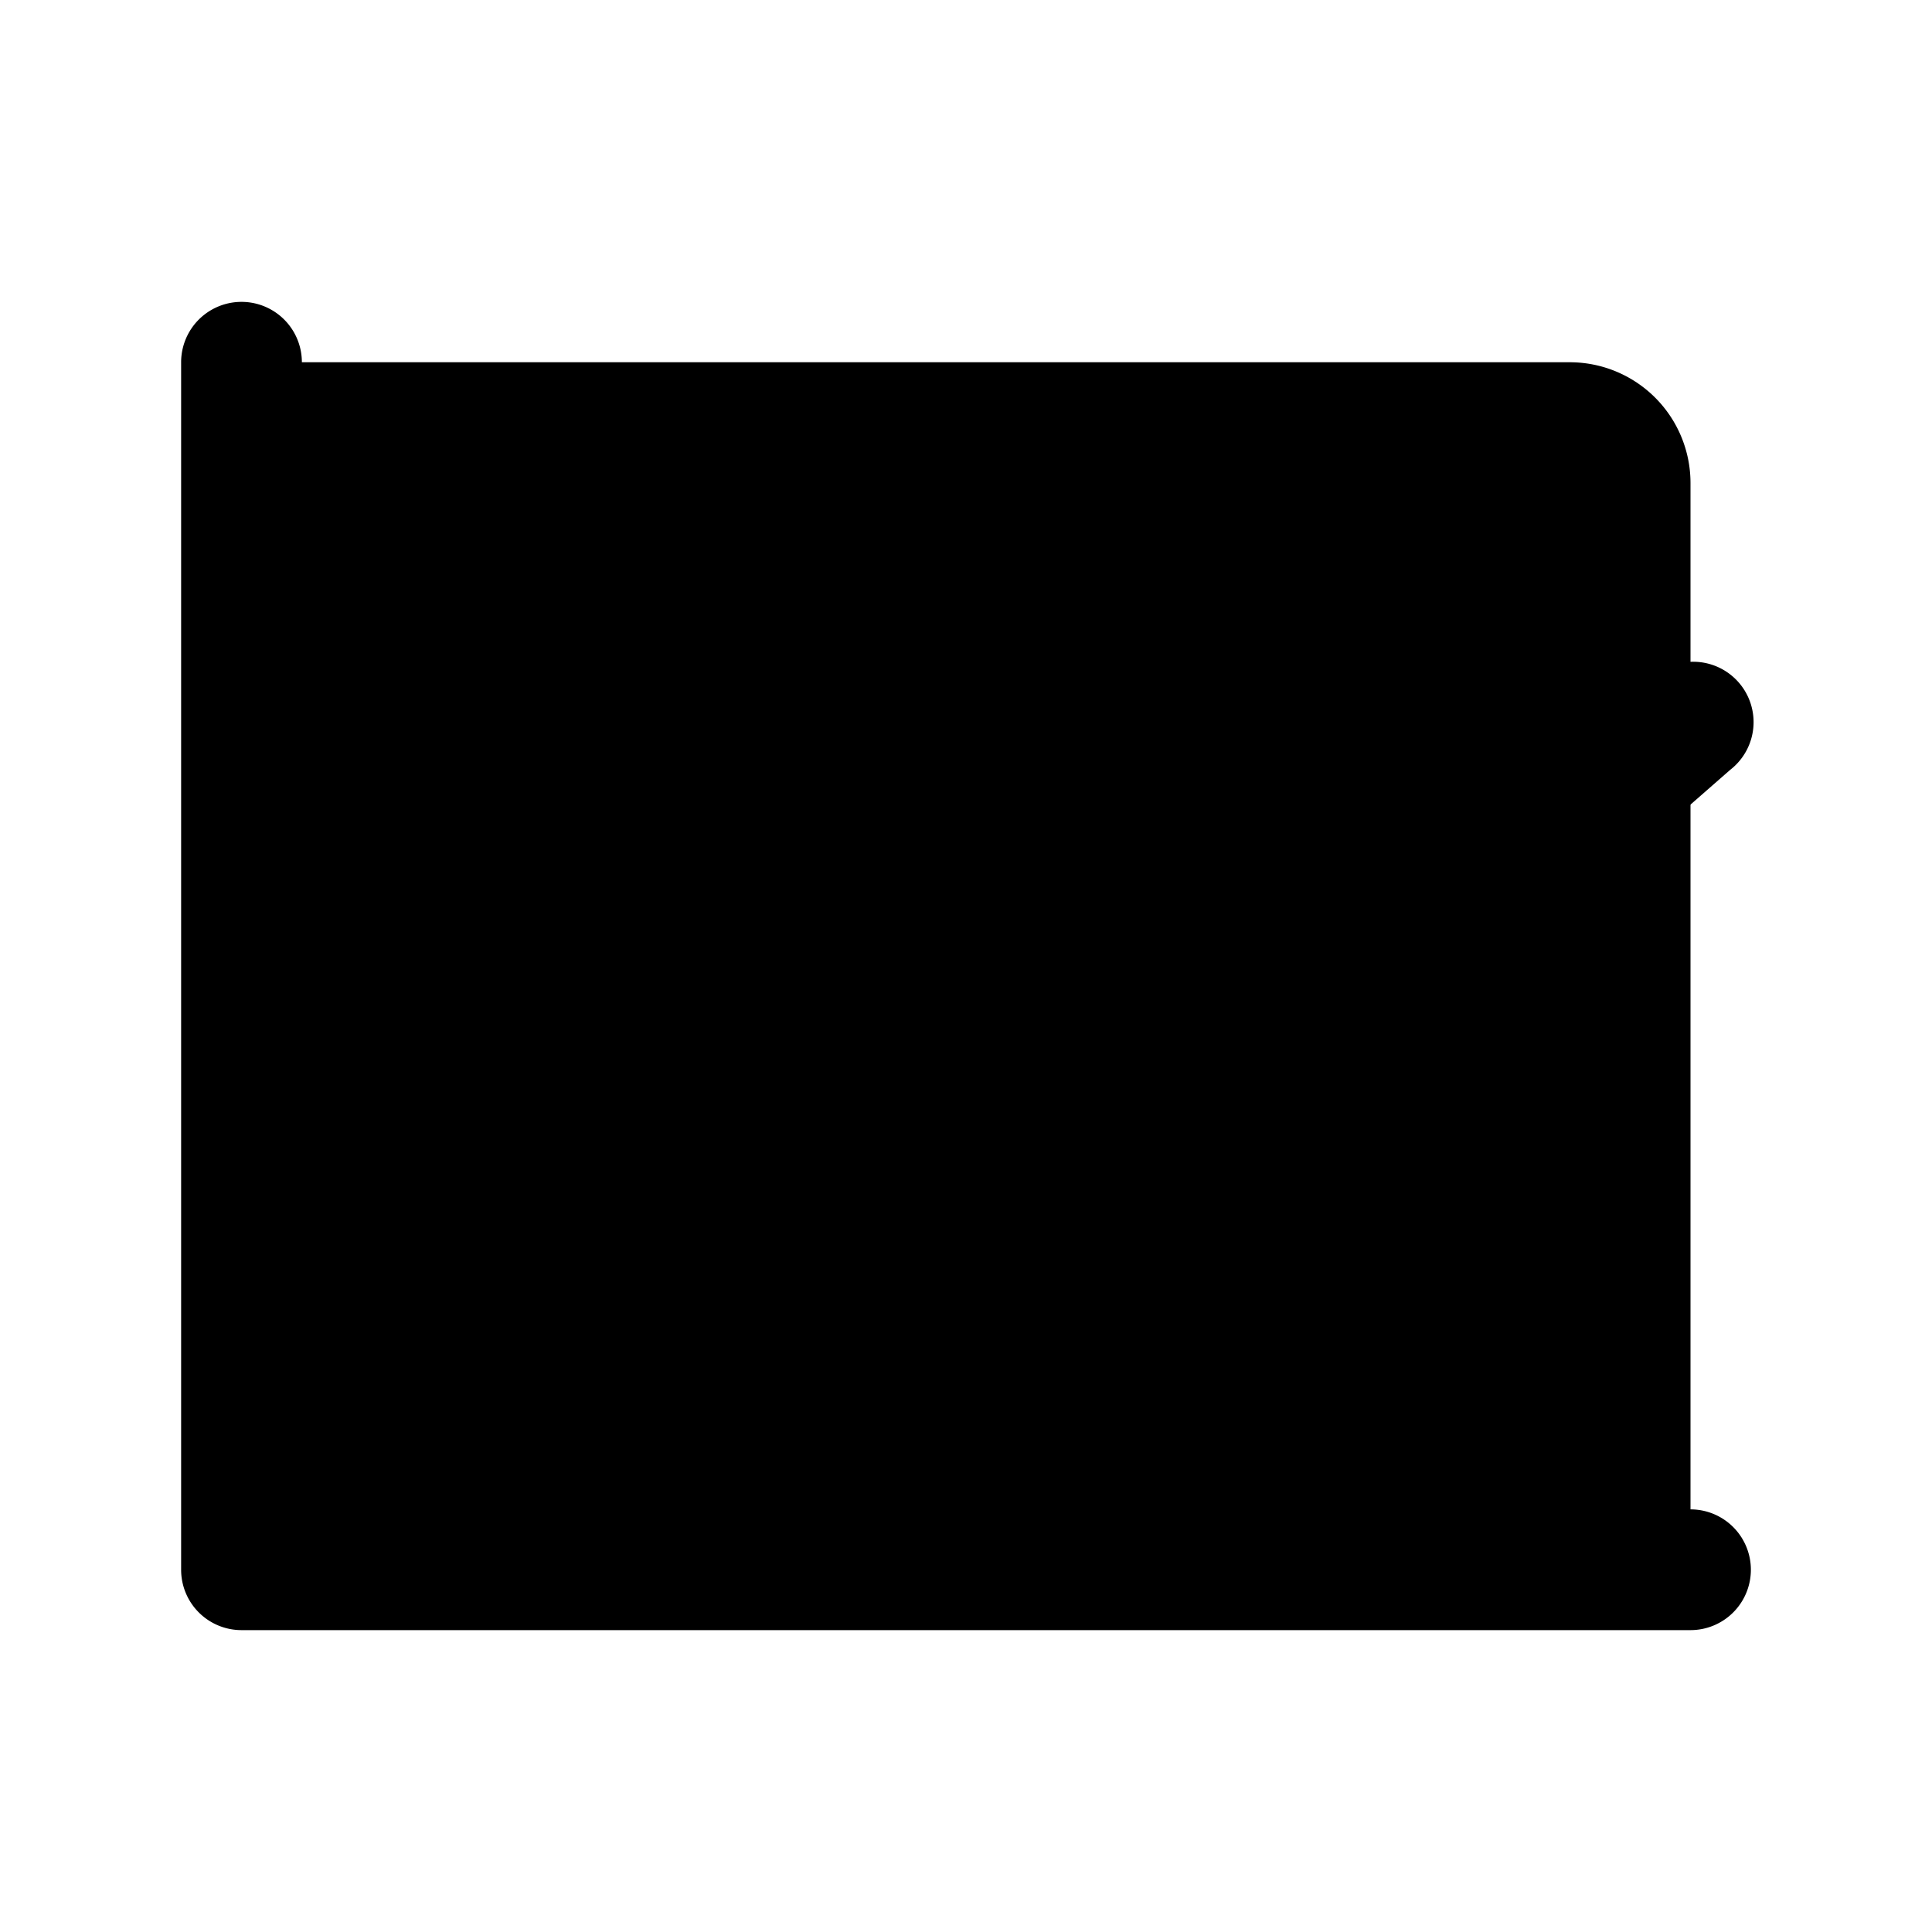 <svg xmlns="http://www.w3.org/2000/svg" width="24" height="24" viewBox="0 0 256 256">
    <path d="M224,64V208H32V48H208A16,16,0,0,1,224,64Z" class="pr-icon-duotone-secondary"/>
    <path d="M232,208a8,8,0,0,1-8,8H32a8,8,0,0,1-8-8V48a8,8,0,0,1,16,0v94.37L90.73,98a8,8,0,0,1,10.07-.38l58.81,44.11L218.73,90a8,8,0,1,1,10.54,12l-64,56a8,8,0,0,1-10.07.38L96.39,114.29,40,163.63V200H224A8,8,0,0,1,232,208Z"/>
</svg>